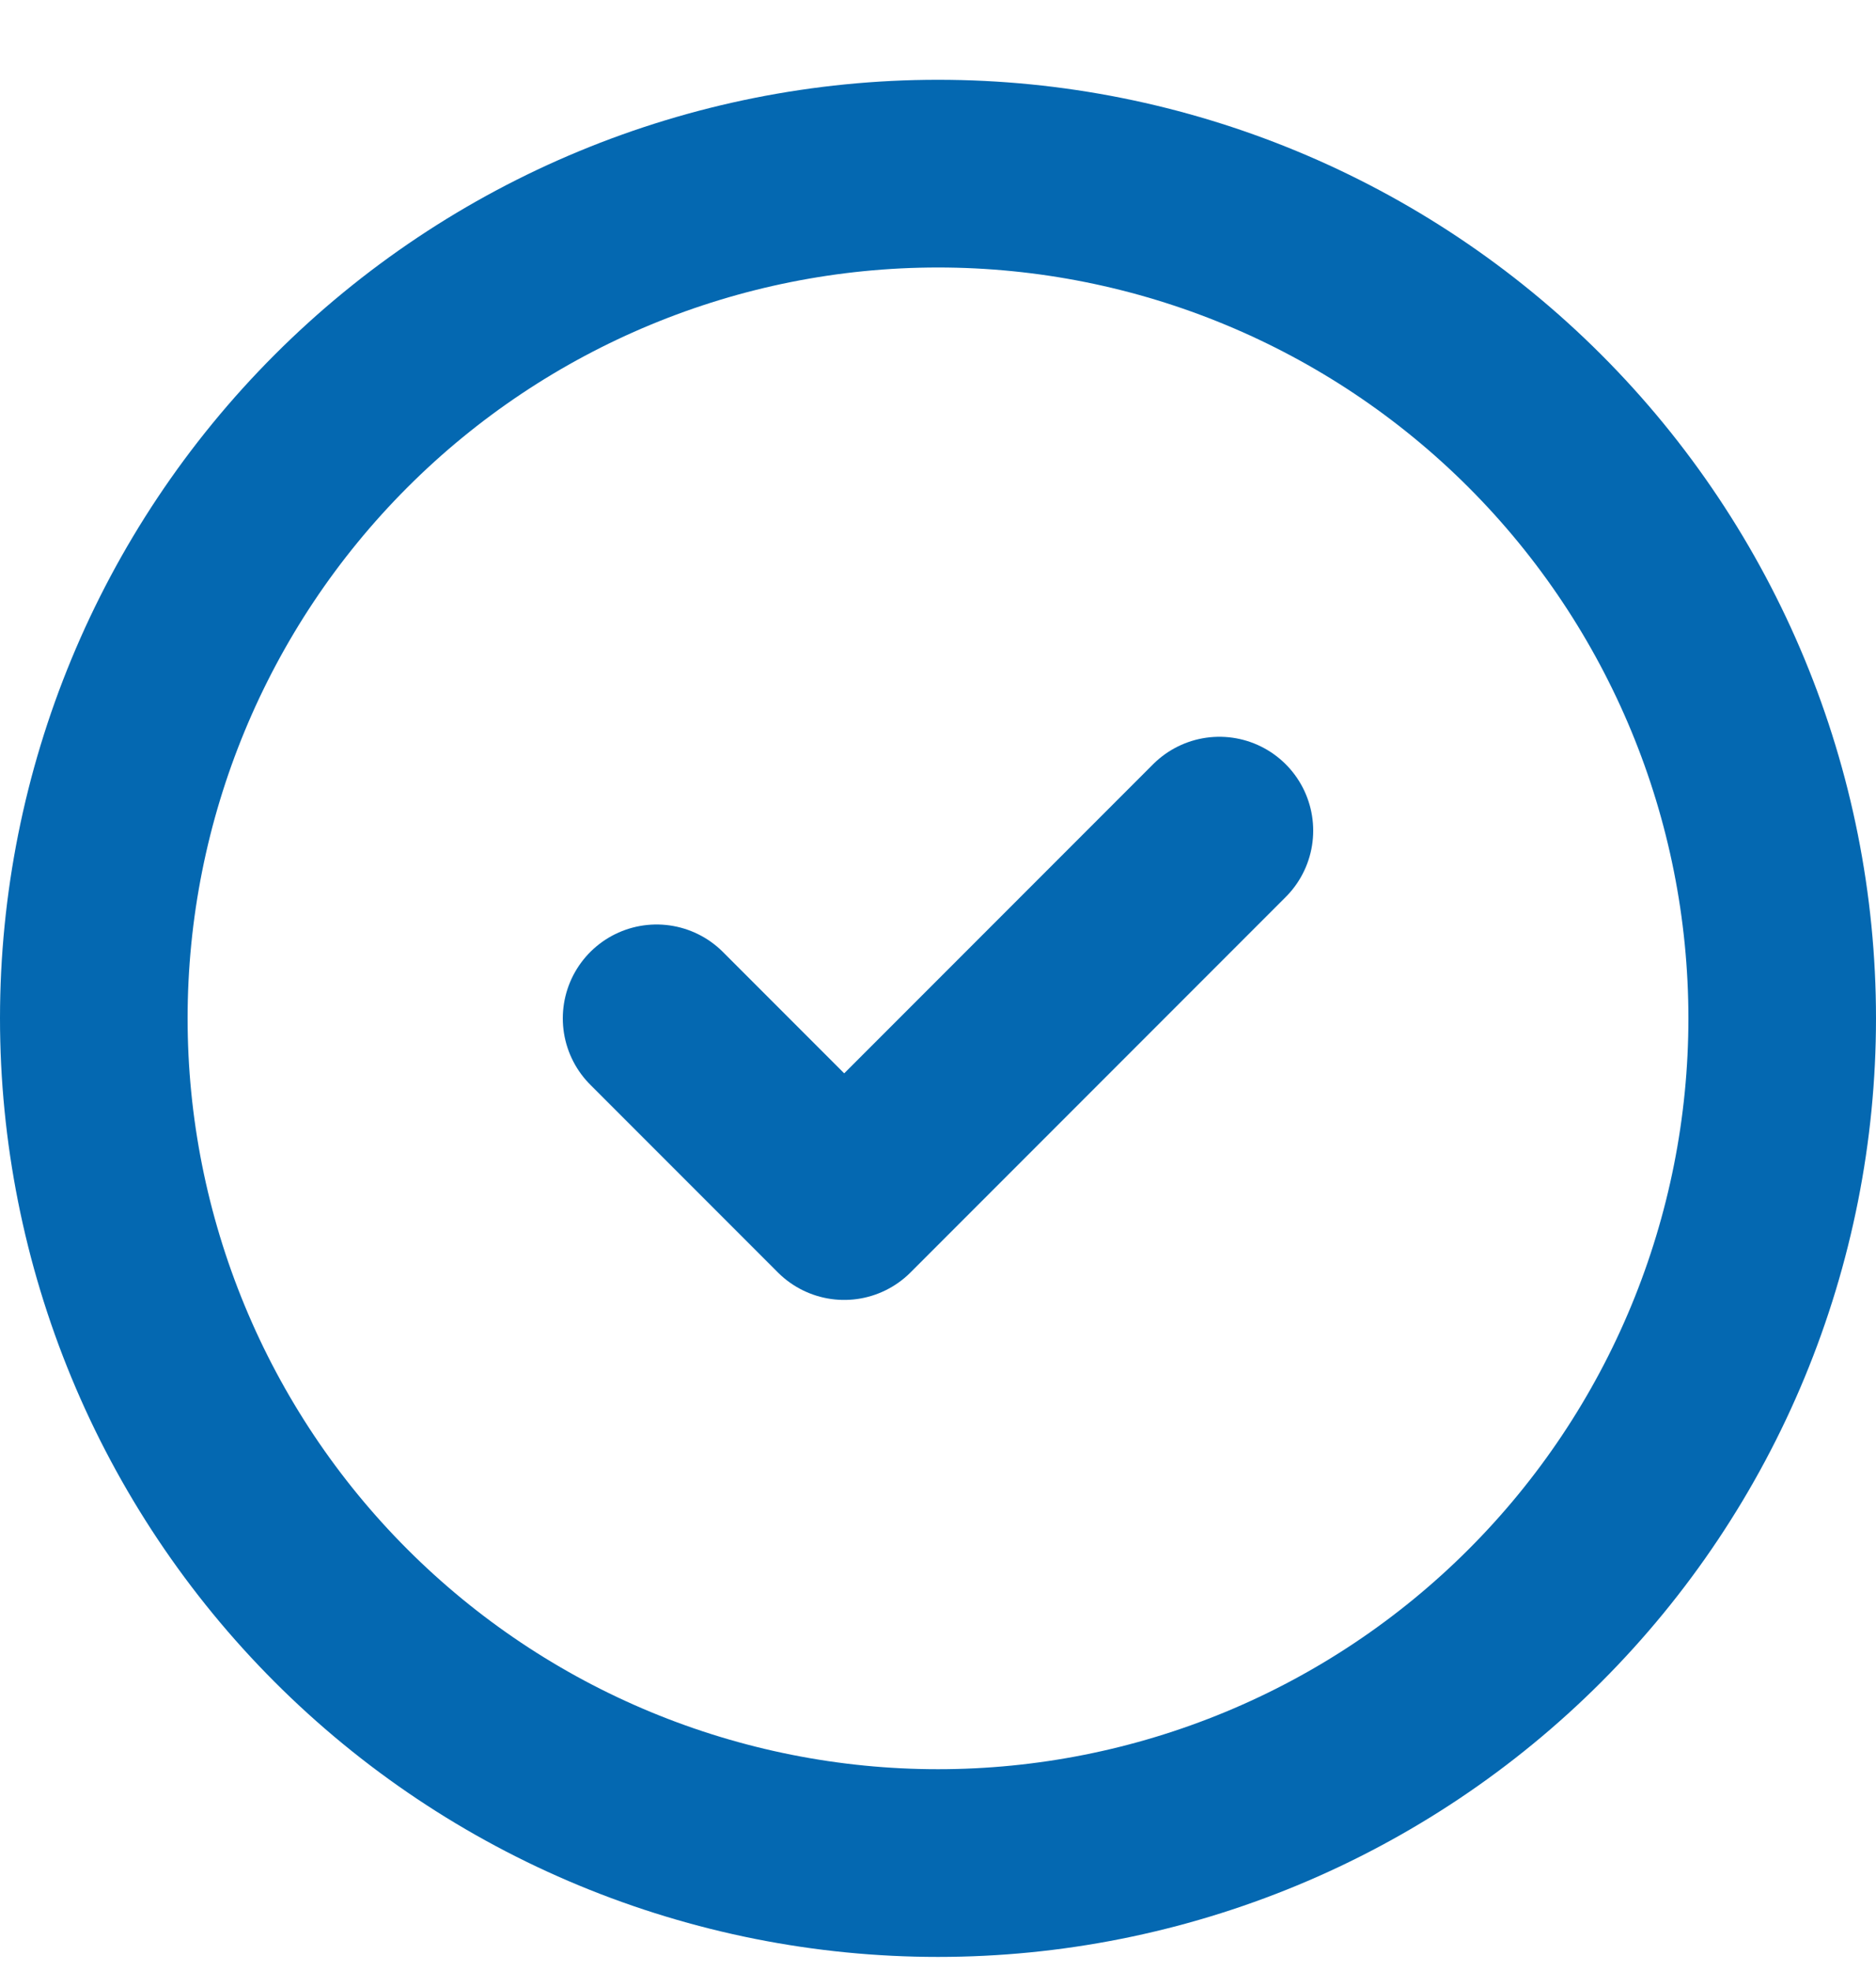 <svg width="20" height="21" viewBox="0 0 20 21" fill="none" xmlns="http://www.w3.org/2000/svg">
<path d="M7 10.85L9 12.85L13 8.85M19 10.85C19 12.032 18.767 13.202 18.315 14.294C17.863 15.386 17.2 16.378 16.364 17.214C15.528 18.05 14.536 18.713 13.444 19.165C12.352 19.617 11.182 19.85 10 19.85C8.818 19.85 7.648 19.617 6.556 19.165C5.464 18.713 4.472 18.05 3.636 17.214C2.8 16.378 2.137 15.386 1.685 14.294C1.233 13.202 1 12.032 1 10.85C1 8.463 1.948 6.174 3.636 4.486C5.324 2.798 7.613 1.85 10 1.85C12.387 1.85 14.676 2.798 16.364 4.486C18.052 6.174 19 8.463 19 10.85Z" stroke="#0468B1" stroke-width="2" stroke-linecap="round" stroke-linejoin="round"/>
</svg>
